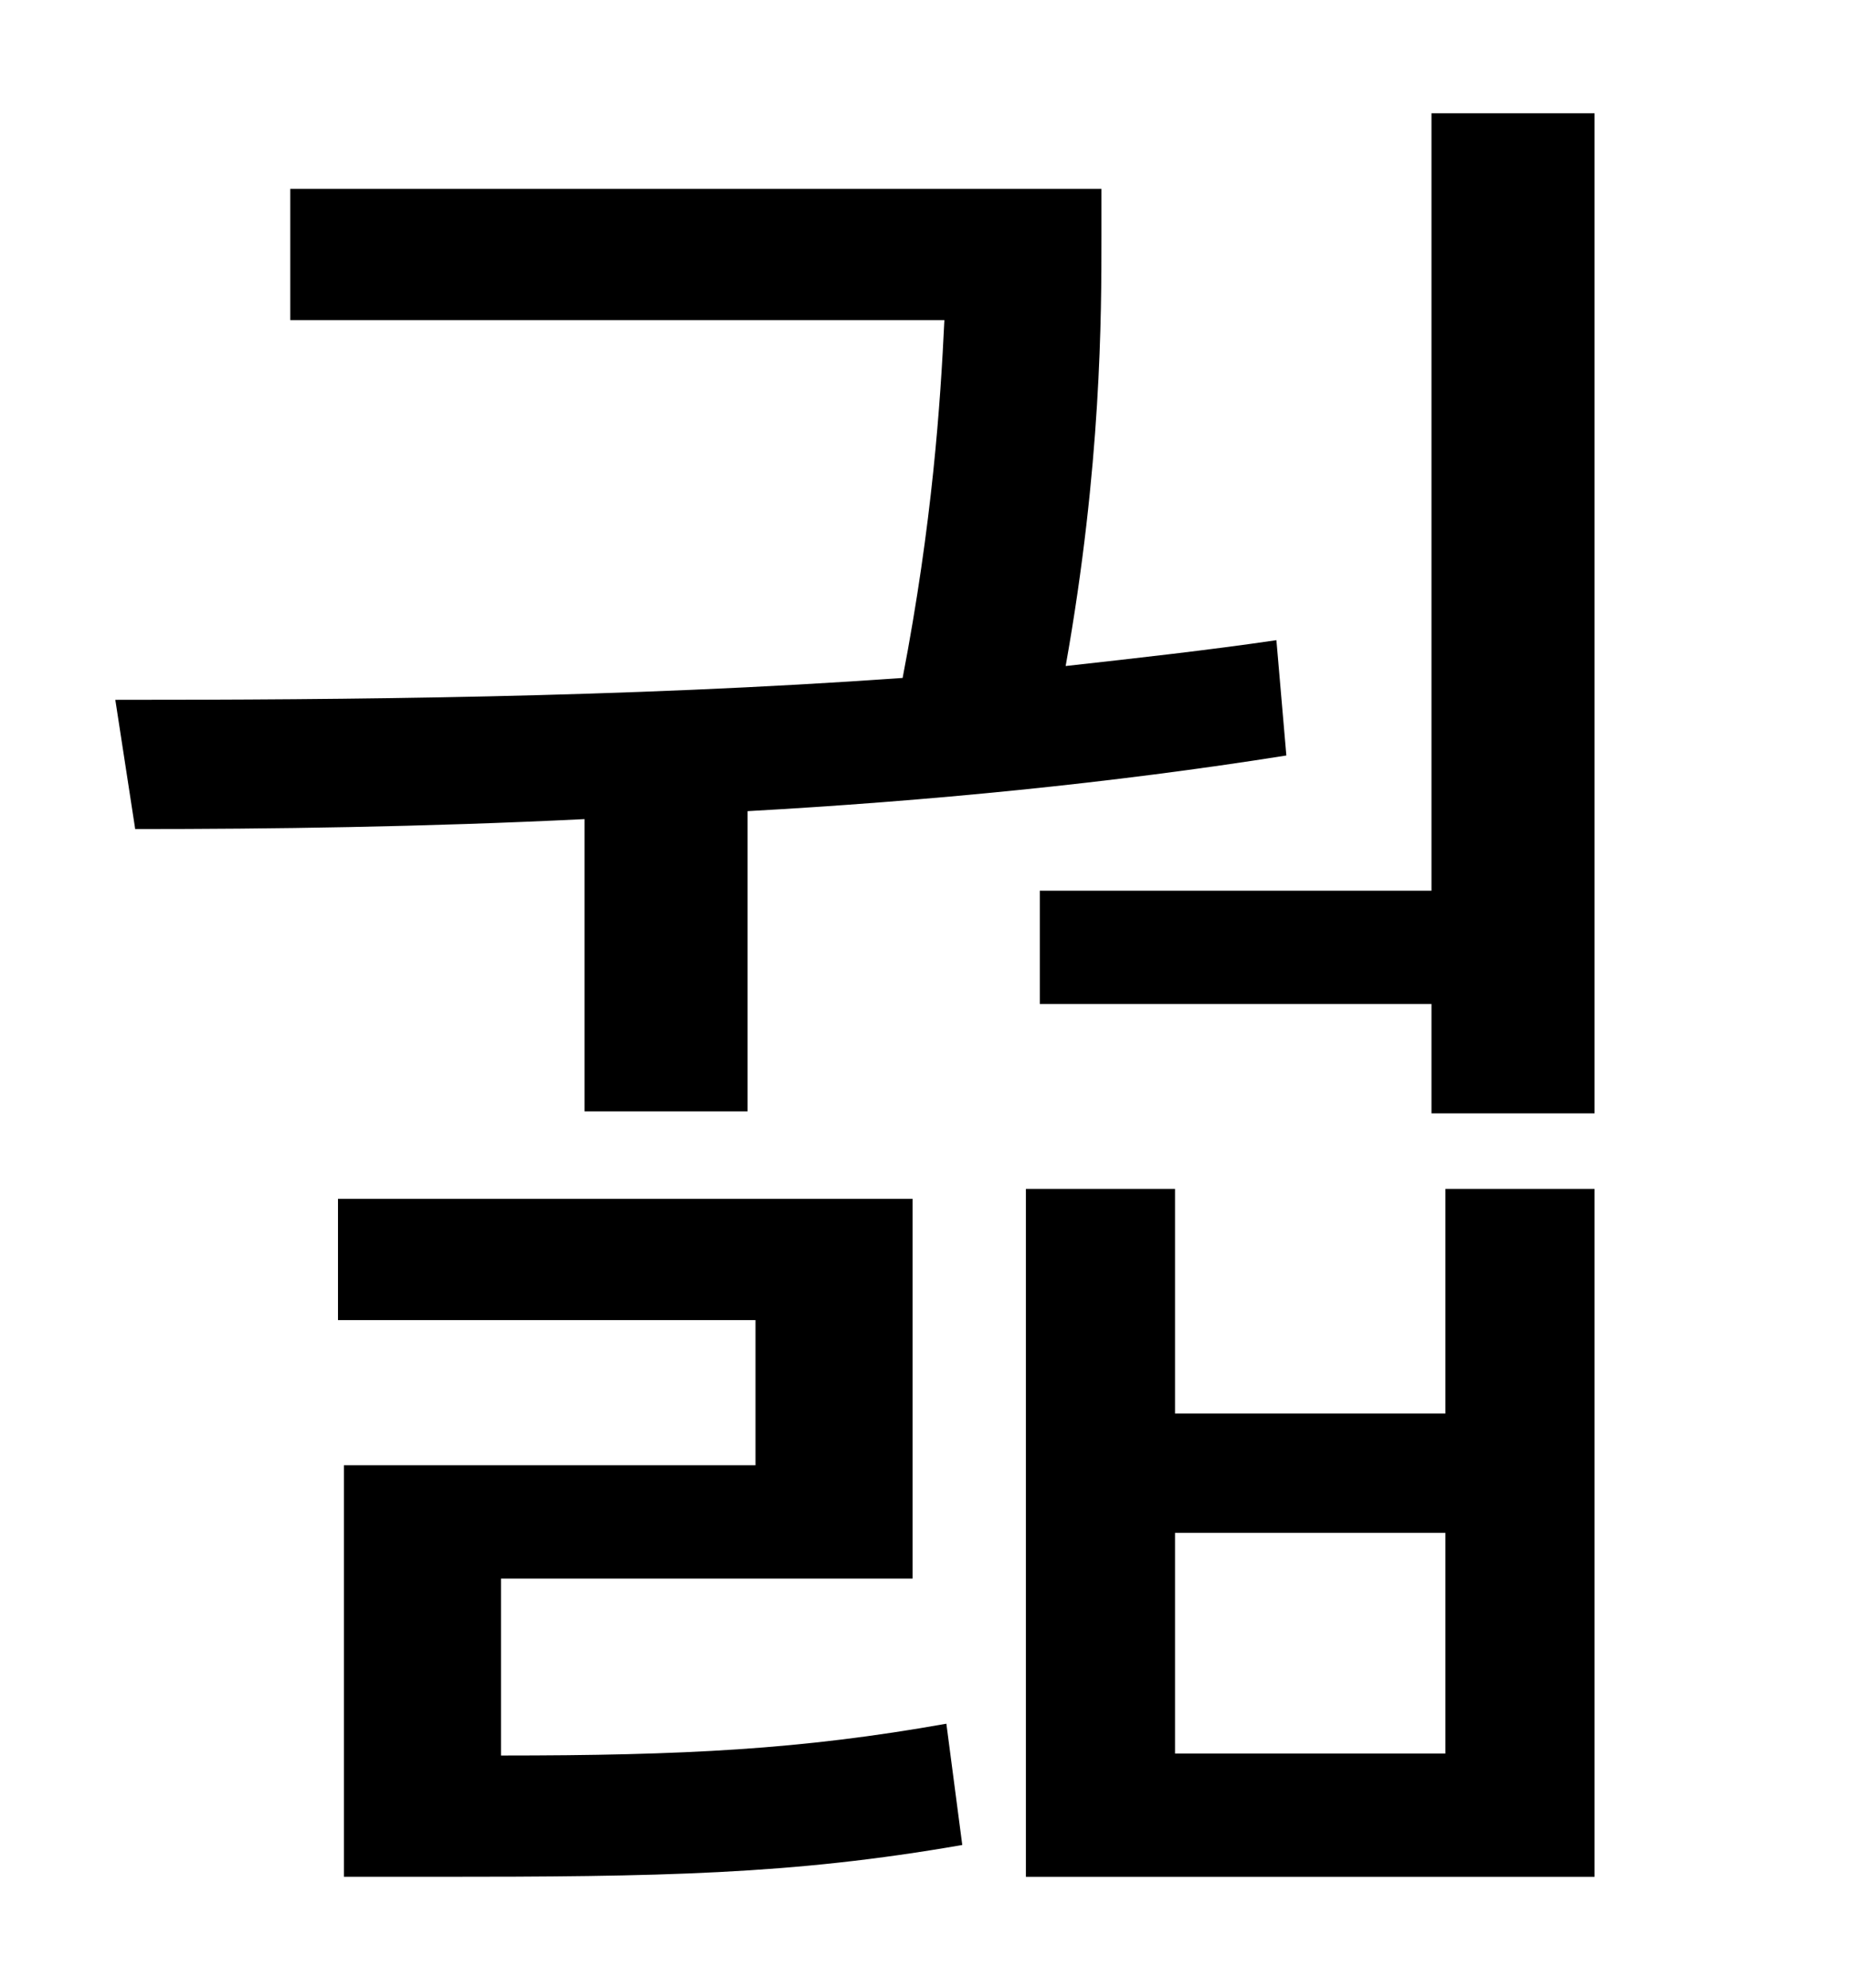 <?xml version="1.0" standalone="no"?>
<!DOCTYPE svg PUBLIC "-//W3C//DTD SVG 1.1//EN" "http://www.w3.org/Graphics/SVG/1.1/DTD/svg11.dtd" >
<svg xmlns="http://www.w3.org/2000/svg" xmlns:xlink="http://www.w3.org/1999/xlink" version="1.1" viewBox="-10 0 930 1000">
   <path fill="currentColor"
d="M284 559v-147c-81 4 -158 5 -226 5l-10 -65c114 0 255 -1 396 -11c15 -78 19 -138 21 -180h-329v-66h408v24c0 39 0 115 -18 216c36 -4 72 -8 106 -13l5 58c-88 14 -181 23 -271 28v151h-82zM242 794v89c92 0 151 -3 224 -16l8 61c-86 15 -152 16 -265 16h-46v-207h207
v-73h-210v-61h289v191h-207zM717 882v-111h-136v111h136zM717 711v-113h75v346h-286v-346h75v113h136zM710 57h82v503h-82v-55h-197v-57h197v-391z" />
</svg>
